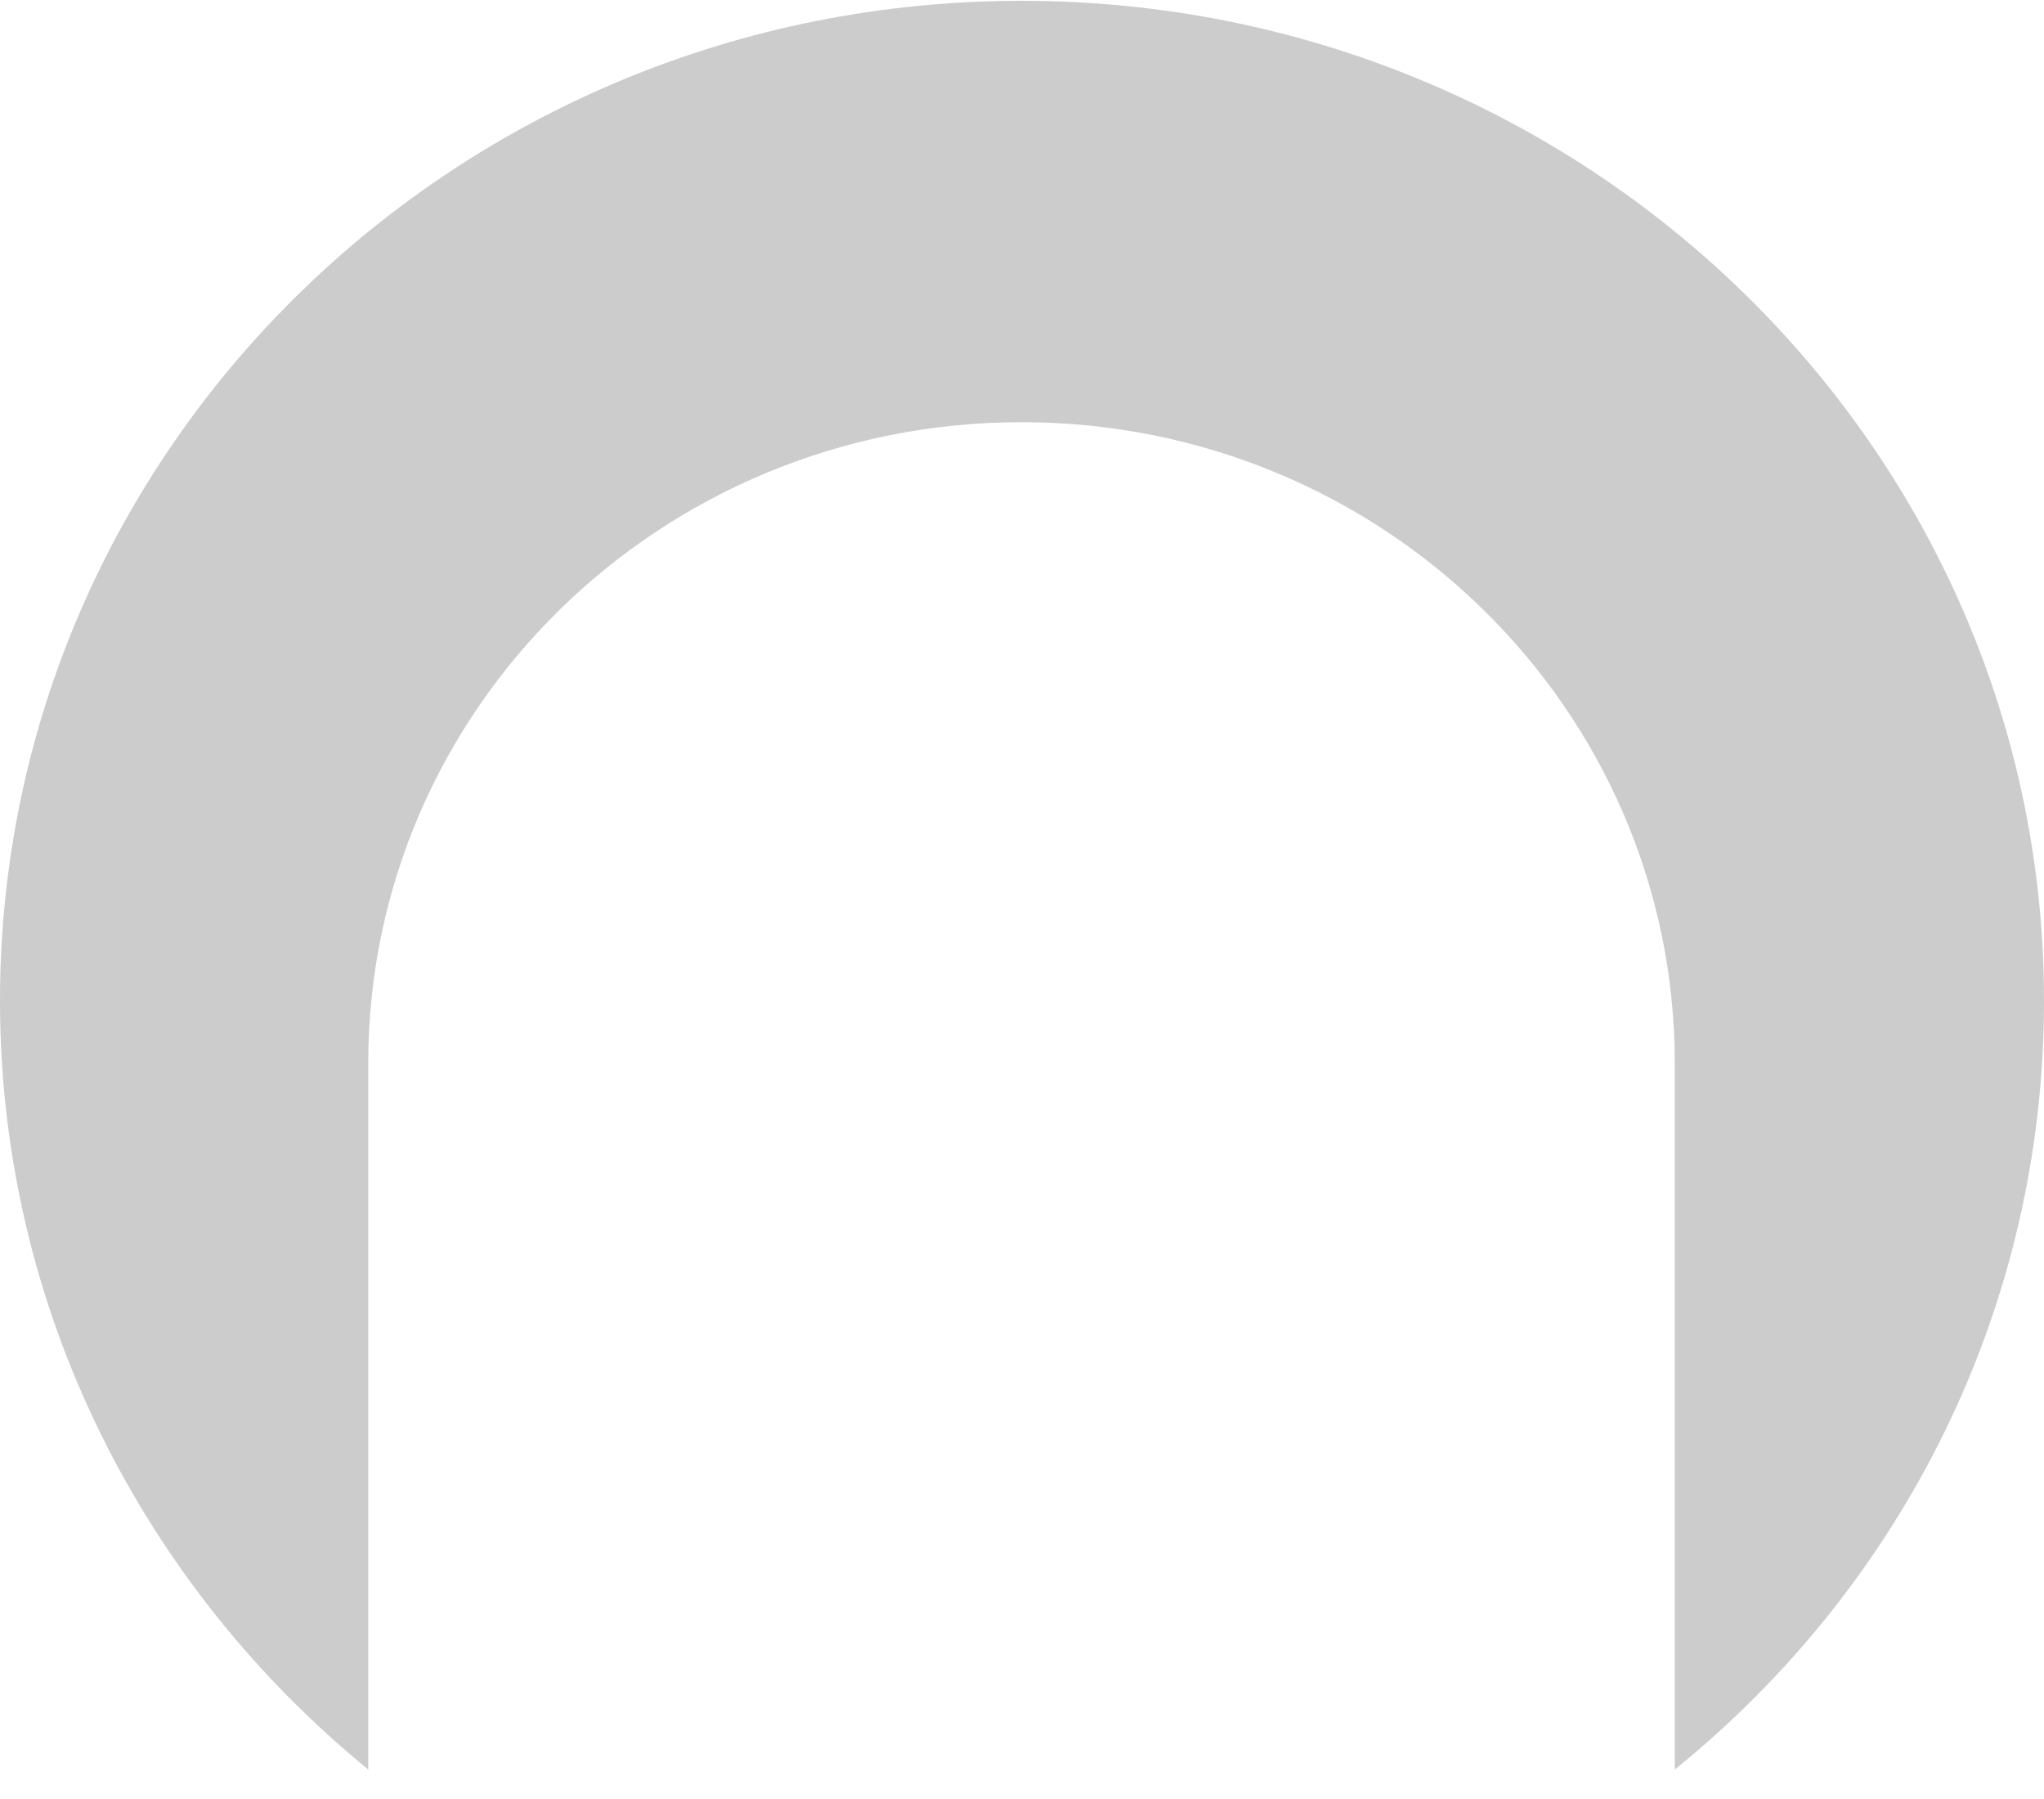 ﻿<?xml version="1.0" encoding="utf-8"?>
<svg version="1.1" xmlns:xlink="http://www.w3.org/1999/xlink" width="25px" height="22px" xmlns="http://www.w3.org/2000/svg">
  <defs>
    <pattern id="BGPattern" patternUnits="userSpaceOnUse" alignment="0 0" imageRepeat="None" />
    <mask fill="white" id="Clip4648">
      <path d="M 20.484 21.64  C 23.257 19.396  25 16.016  25 12.238  C 25 5.492  19.407 0.01  12.494 0.01  C 5.578 0.01  0 5.492  0 12.238  C 0 16.016  1.758 19.396  4.504 21.64  L 4.504 13.004  C 4.504 8.672  8.078 5.163  12.494 5.163  C 16.91 5.163  20.484 8.672  20.484 13.004  L 20.484 21.64  Z " fill-rule="evenodd" />
    </mask>
  </defs>
  <g transform="matrix(1 0 0 1 -1265 -100 )">
    <path d="M 20.484 21.64  C 23.257 19.396  25 16.016  25 12.238  C 25 5.492  19.407 0.01  12.494 0.01  C 5.578 0.01  0 5.492  0 12.238  C 0 16.016  1.758 19.396  4.504 21.64  L 4.504 13.004  C 4.504 8.672  8.078 5.163  12.494 5.163  C 16.91 5.163  20.484 8.672  20.484 13.004  L 20.484 21.64  Z " fill-rule="nonzero" fill="rgba(204, 204, 204, 1)" stroke="none" transform="matrix(1 0 0 1 1265 100 )" class="fill" />
    <path d="M 20.484 21.64  C 23.257 19.396  25 16.016  25 12.238  C 25 5.492  19.407 0.01  12.494 0.01  C 5.578 0.01  0 5.492  0 12.238  C 0 16.016  1.758 19.396  4.504 21.64  L 4.504 13.004  C 4.504 8.672  8.078 5.163  12.494 5.163  C 16.91 5.163  20.484 8.672  20.484 13.004  L 20.484 21.64  Z " stroke-width="0" stroke-dasharray="0" stroke="rgba(255, 255, 255, 0)" fill="none" transform="matrix(1 0 0 1 1265 100 )" class="stroke" mask="url(#Clip4648)" />
  </g>
</svg>